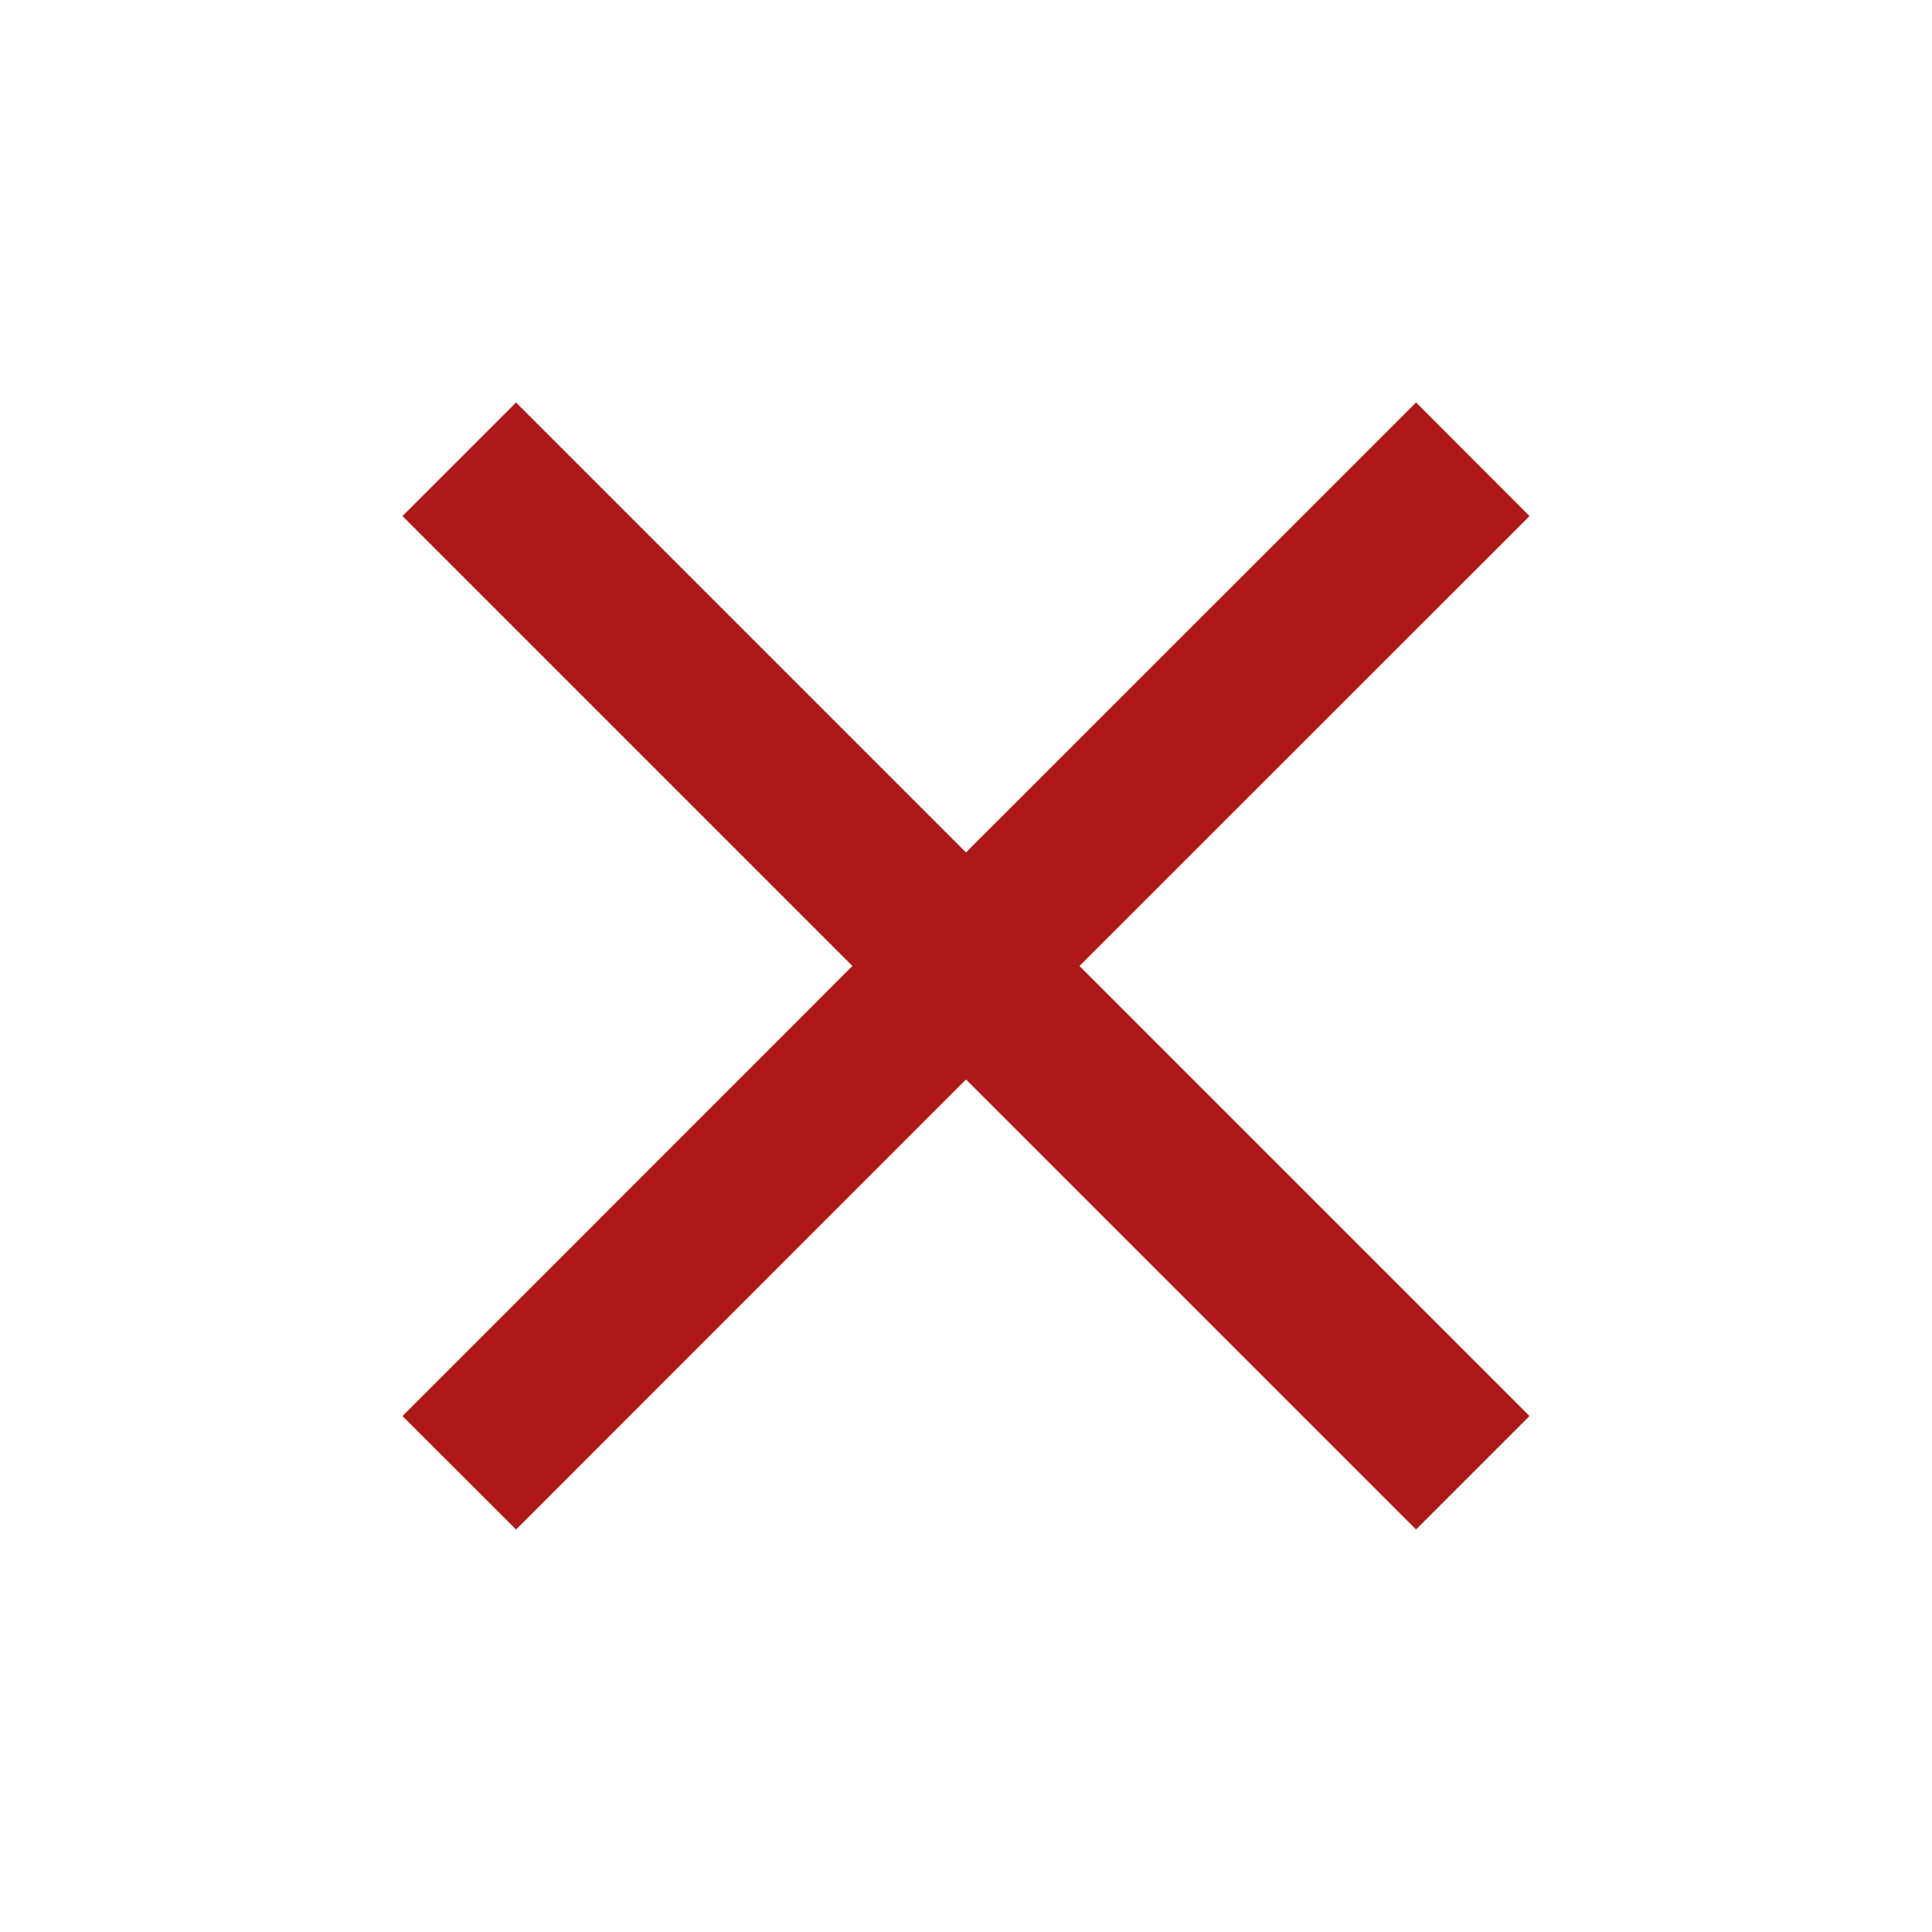 <svg height="18" viewBox="0 0 18 18" width="18" xmlns="http://www.w3.org/2000/svg"><g fill="none" fill-rule="evenodd"><path d="m14.25 4.808-1.057-1.058-4.193 4.192-4.192-4.192-1.058 1.058 4.192 4.192-4.192 4.193 1.058 1.057 4.192-4.193 4.193 4.193 1.057-1.057-4.193-4.193z" fill="#af1818" fill-rule="nonzero"/><path d="m0 0h18v18h-18z"/></g></svg>